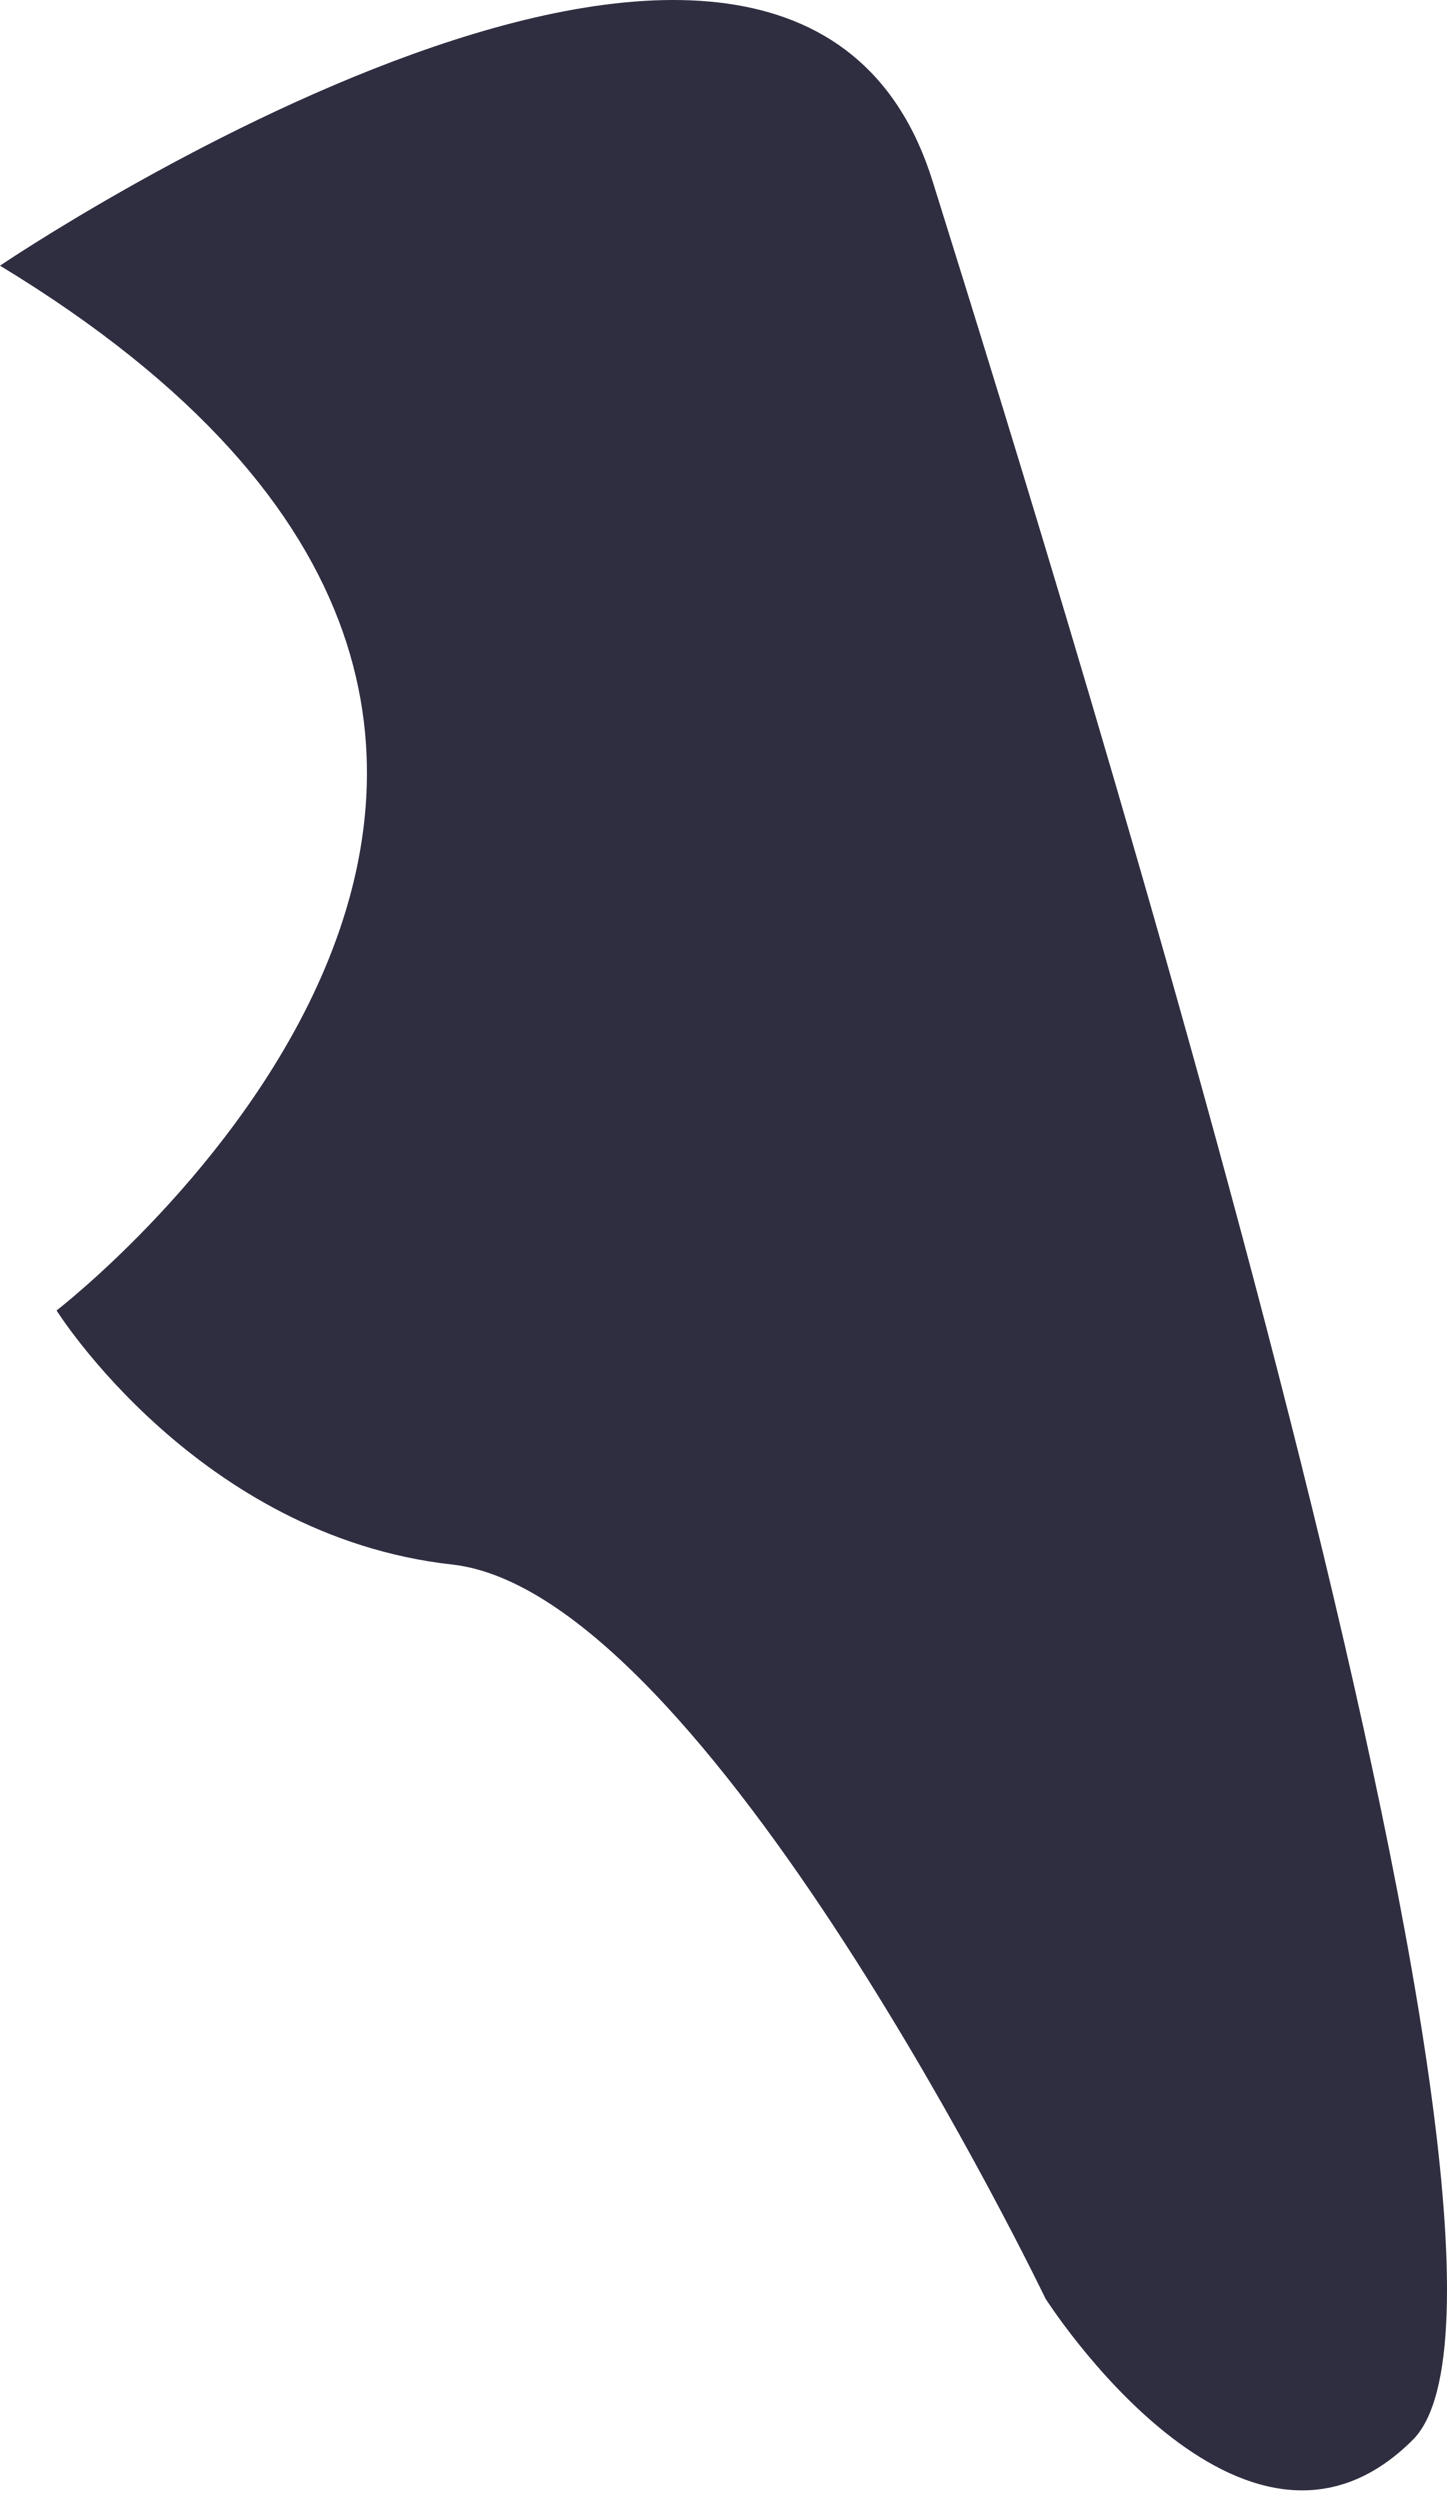 <svg width="11" height="19" viewBox="0 0 11 19" fill="none" xmlns="http://www.w3.org/2000/svg">
<path d="M0 2.019C0 2.019 6.015 -2.058 7.089 1.375C8.163 4.809 12.029 17.255 10.74 18.542C9.451 19.829 7.948 17.469 7.948 17.469C7.948 17.469 5.37 12.104 3.437 11.89C1.504 11.675 0.43 9.959 0.43 9.959C0.43 9.959 6.015 5.667 0 2.019Z" fill="#2F2E41"/>
</svg>
